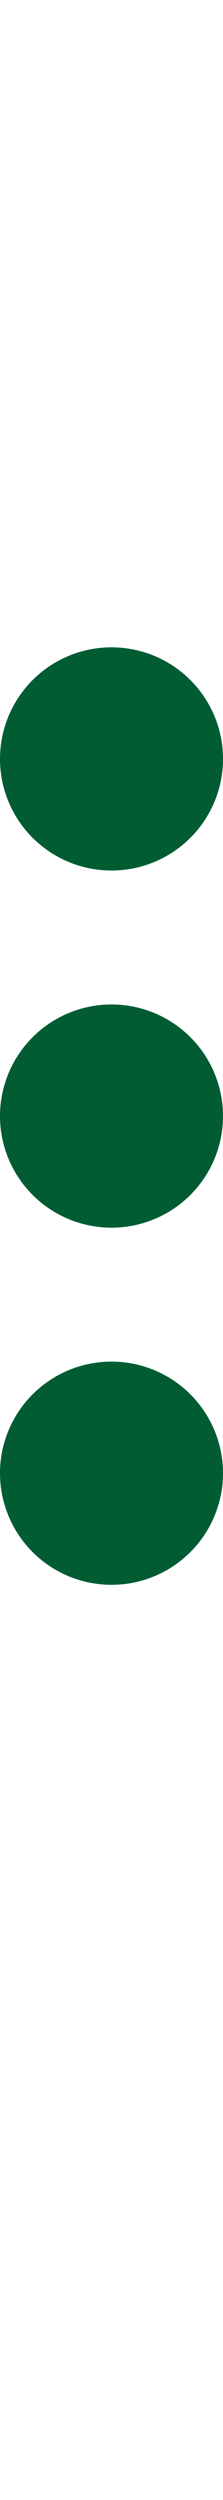 <svg width="5" height="56" viewBox="0 0 5 28" fill="none" xmlns="http://www.w3.org/2000/svg">
<circle cx="2.5" cy="3" r="2.5" fill="#015C34"/>
<circle cx="2.5" cy="11" r="2.5" fill="#015C34"/>
<circle cx="2.5" cy="19" r="2.5" fill="#015C34"/>
</svg>
